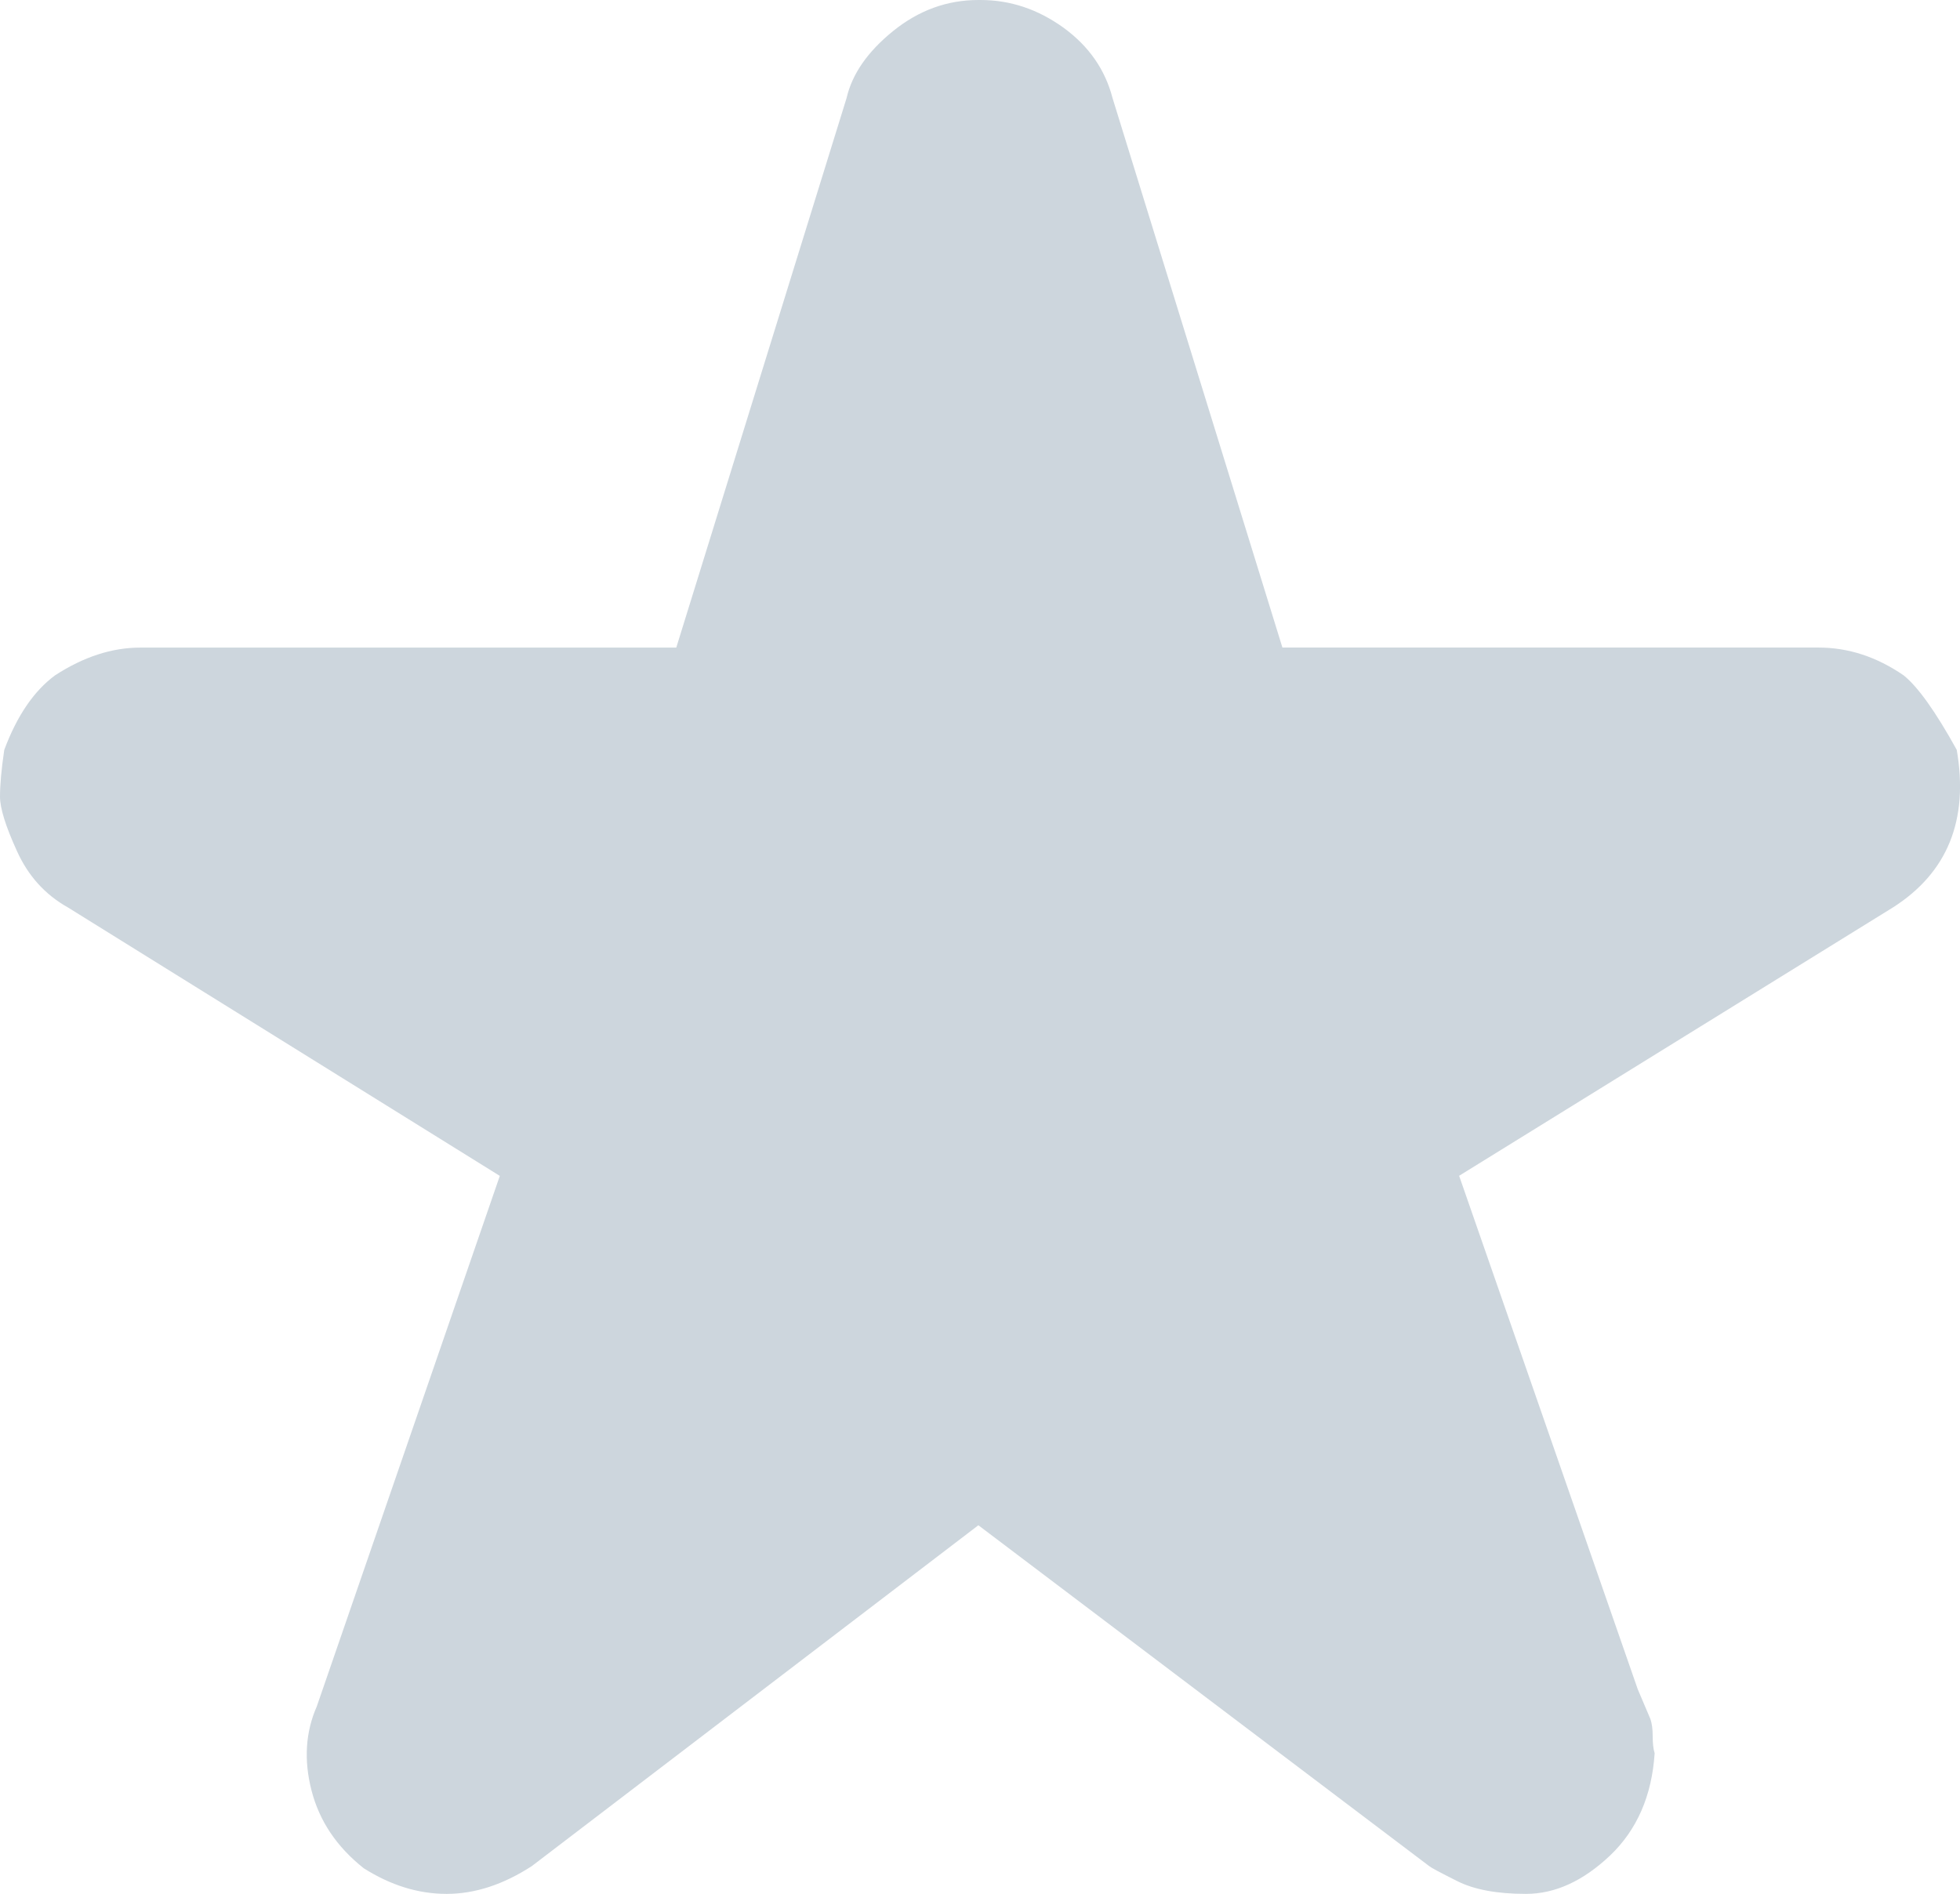 <?xml version="1.0" encoding="utf-8"?>
<!-- Generator: Adobe Illustrator 15.0.0, SVG Export Plug-In . SVG Version: 6.00 Build 0)  -->
<!DOCTYPE svg PUBLIC "-//W3C//DTD SVG 1.1//EN" "http://www.w3.org/Graphics/SVG/1.1/DTD/svg11.dtd">
<svg version="1.1" id="Layer_1" xmlns="http://www.w3.org/2000/svg" xmlns:xlink="http://www.w3.org/1999/xlink" x="0px" y="0px"
	 width="37.254px" height="36px" viewBox="0 0 37.254 36" enable-background="new 0 0 37.254 36" xml:space="preserve">
<path fill="#CDD6DD" d="M31.413,33c0,0.139,0.012,0.246,0.037,0.326c-0.052,0.809-0.337,1.458-0.846,1.944
	C30.092,35.754,29.561,36,29.004,36c-0.55,0-0.989-0.081-1.312-0.246c-0.322-0.161-0.498-0.256-0.527-0.282l-8.569-6.479
	l-8.488,6.479C9.565,35.824,9.026,36,8.488,36c-0.542,0-1.065-0.165-1.574-0.487c-0.513-0.406-0.843-0.897-0.993-1.479
	c-0.149-0.579-0.113-1.113,0.1-1.597l3.479-10.085L1.292,17.25c-0.432-0.242-0.758-0.601-0.97-1.073C0.106,15.705,0,15.36,0,15.144
	c0-0.216,0.025-0.513,0.081-0.89c0.242-0.648,0.564-1.121,0.966-1.417c0.542-0.352,1.081-0.527,1.619-0.527h10.188l3.237-10.446
	c0.106-0.459,0.402-0.884,0.887-1.276C17.464,0.196,18.003,0,18.596,0h0.04c0.568,0,1.092,0.176,1.579,0.527
	c0.483,0.352,0.791,0.797,0.931,1.336l3.229,10.446h10.188c0.571,0,1.105,0.176,1.618,0.527c0.271,0.216,0.608,0.688,1.011,1.417
	c0.231,1.335-0.176,2.335-1.212,2.996l-8.246,5.101l3.395,9.76l0.241,0.567C31.398,32.759,31.413,32.869,31.413,33z"/>
</svg>
